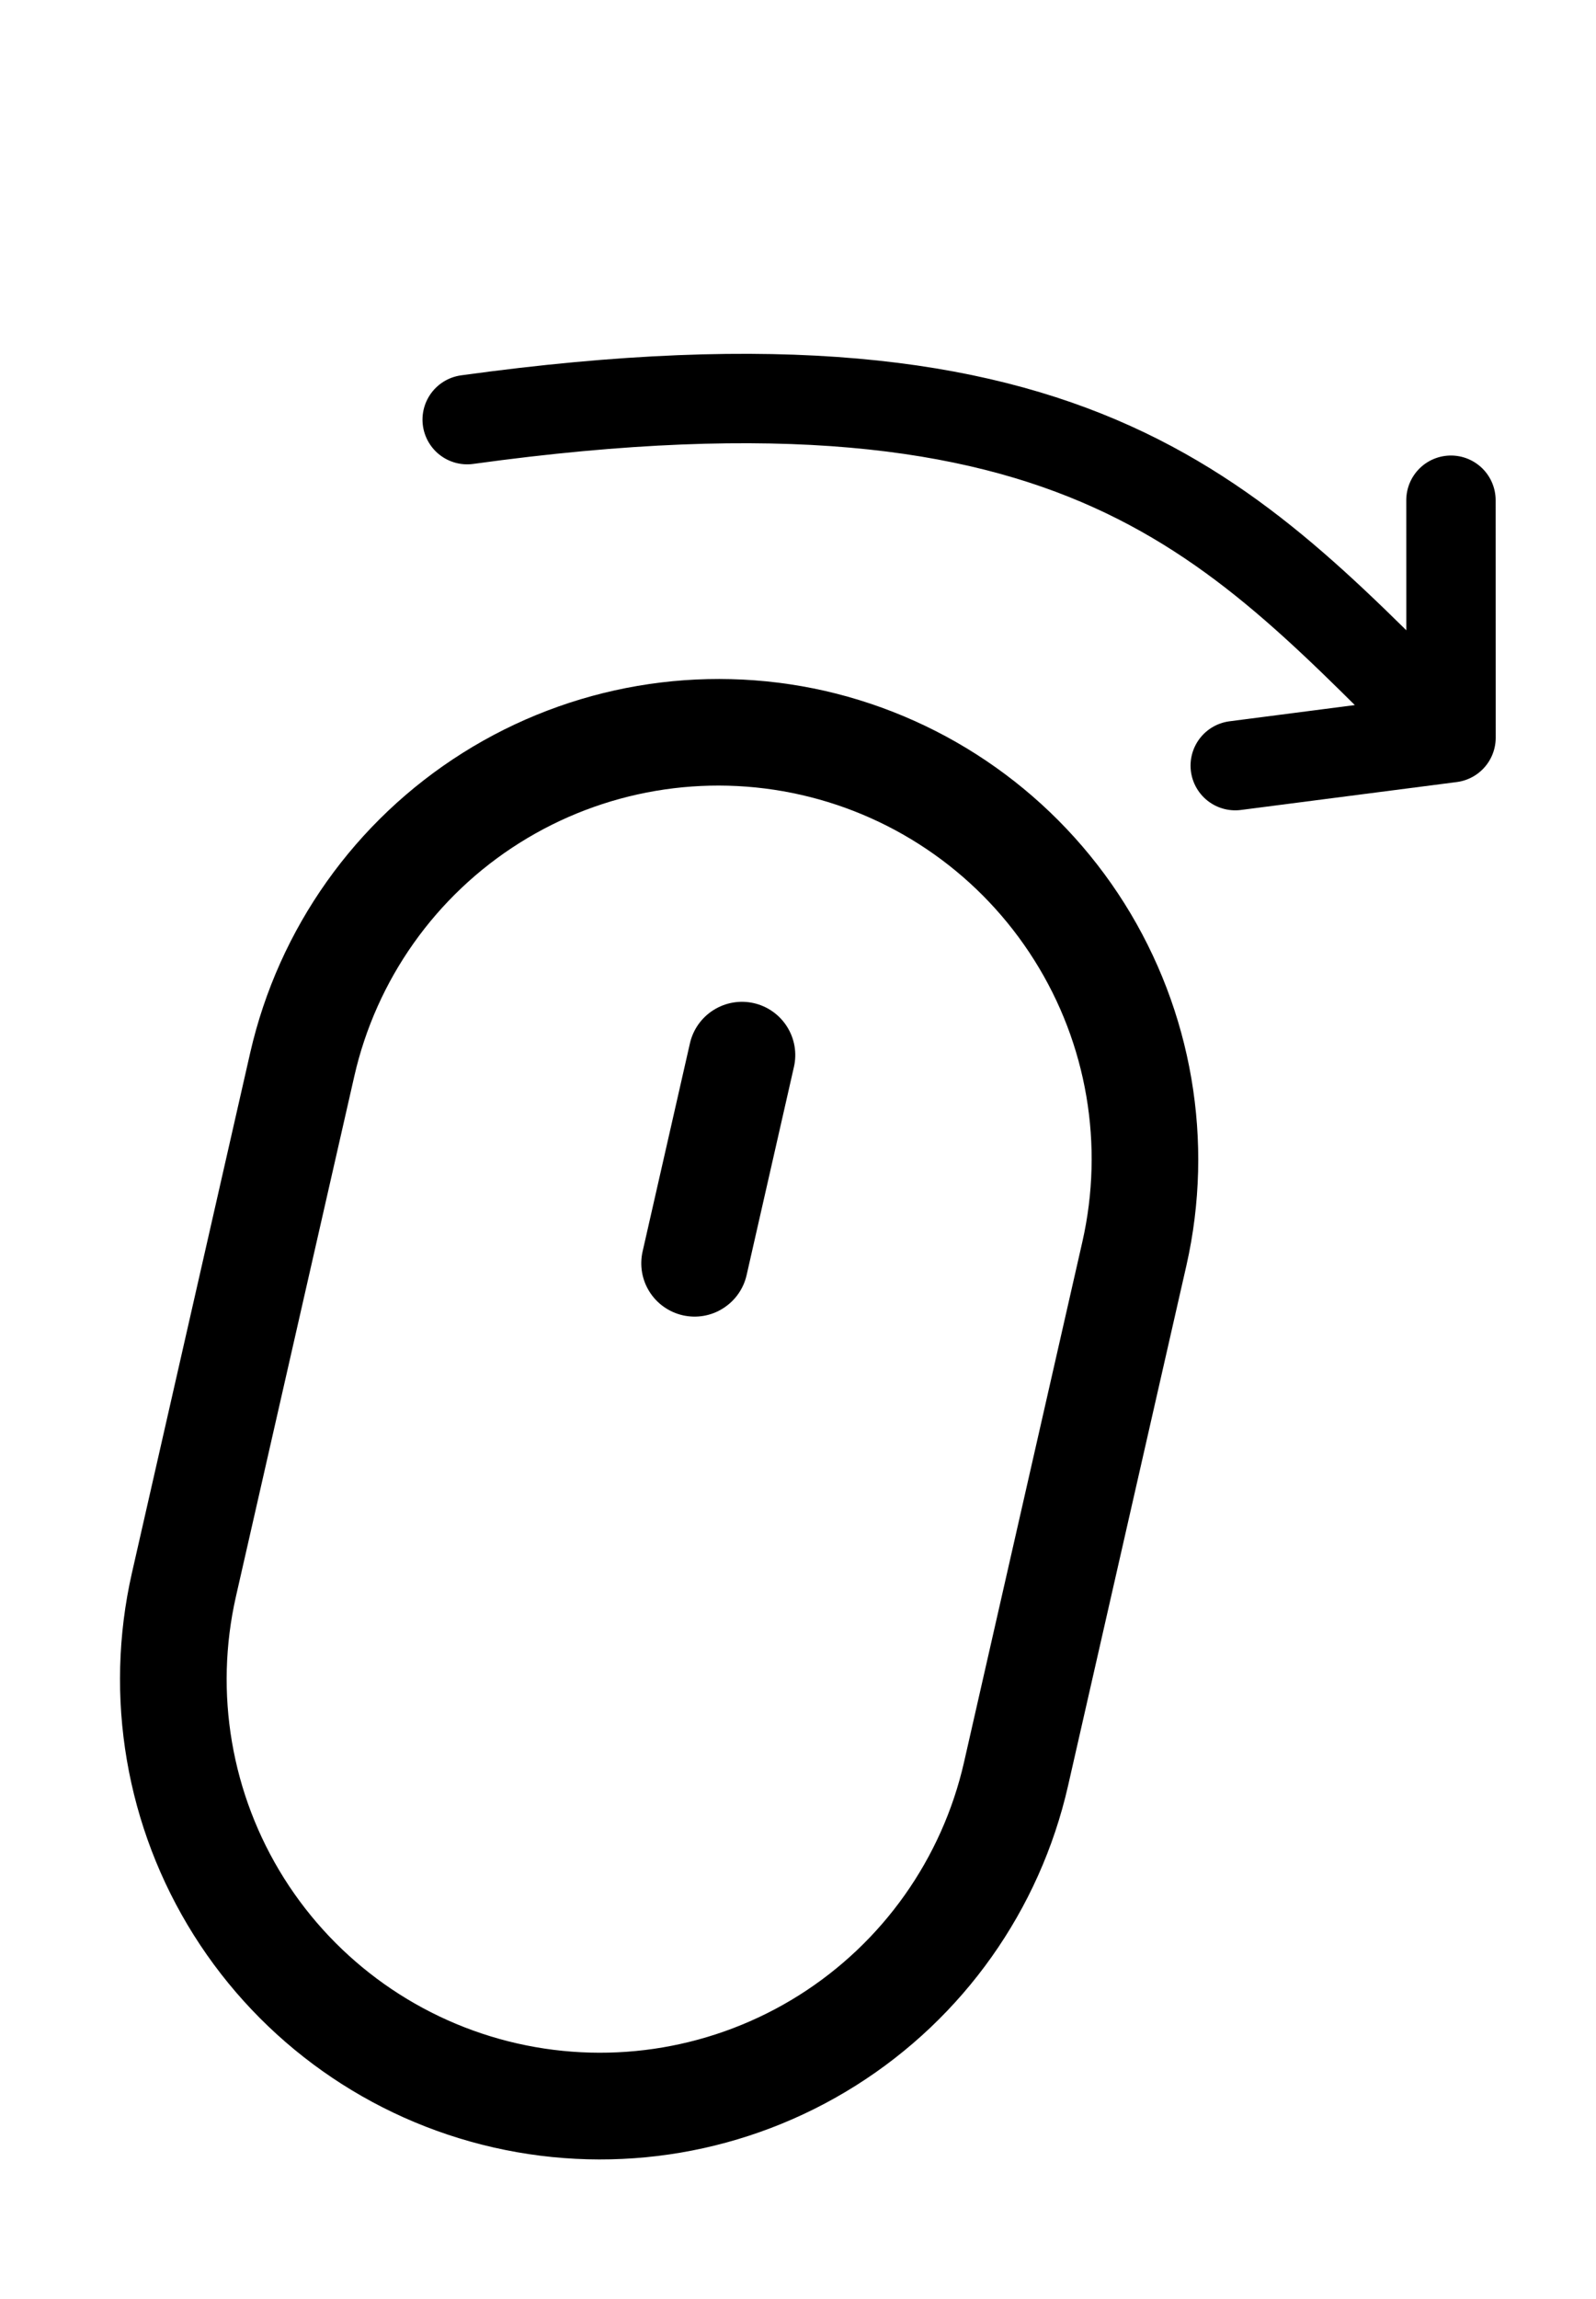 <svg width="25" height="36" viewBox="0 0 25 36" fill="none" xmlns="http://www.w3.org/2000/svg">
<path d="M12.92 10.818C10.976 10.378 8.936 10.727 7.249 11.789C5.562 12.851 4.365 14.538 3.92 16.482L2.067 24.628C1.625 26.572 1.973 28.613 3.035 30.301C4.097 31.988 5.786 33.185 7.731 33.627C9.675 34.07 11.716 33.722 13.404 32.659C15.091 31.597 16.288 29.908 16.73 27.964L18.584 19.817C19.024 17.873 18.674 15.834 17.613 14.146C16.551 12.459 14.863 11.262 12.92 10.818ZM15.101 27.593C14.757 29.105 13.826 30.419 12.514 31.245C11.201 32.071 9.614 32.342 8.101 31.998C6.589 31.654 5.275 30.723 4.449 29.411C3.623 28.098 3.352 26.511 3.696 24.998L5.55 16.852C5.894 15.34 6.824 14.026 8.137 13.2C9.45 12.374 11.037 12.103 12.549 12.447C14.062 12.791 15.375 13.722 16.201 15.035C17.028 16.347 17.298 17.934 16.954 19.447L15.101 27.593Z" fill="currentColor"/>
<path d="M11.807 15.708C11.591 15.659 11.364 15.698 11.177 15.816C10.989 15.934 10.856 16.122 10.807 16.338L10.066 19.596C10.017 19.812 10.055 20.039 10.173 20.226C10.291 20.414 10.479 20.547 10.695 20.596C10.911 20.645 11.138 20.607 11.325 20.488C11.513 20.37 11.646 20.183 11.695 19.967L12.436 16.708C12.486 16.492 12.447 16.265 12.329 16.078C12.211 15.89 12.023 15.757 11.807 15.708Z" fill="currentColor"/>
<path d="M22.728 7.833L22.729 11.552M22.729 11.552L19.349 11.989M22.729 11.552C19.349 8.229 17.093 5.221 7.318 6.571" stroke="currentColor" stroke-width="1.4" stroke-linecap="round" stroke-linejoin="round"/>
</svg>
